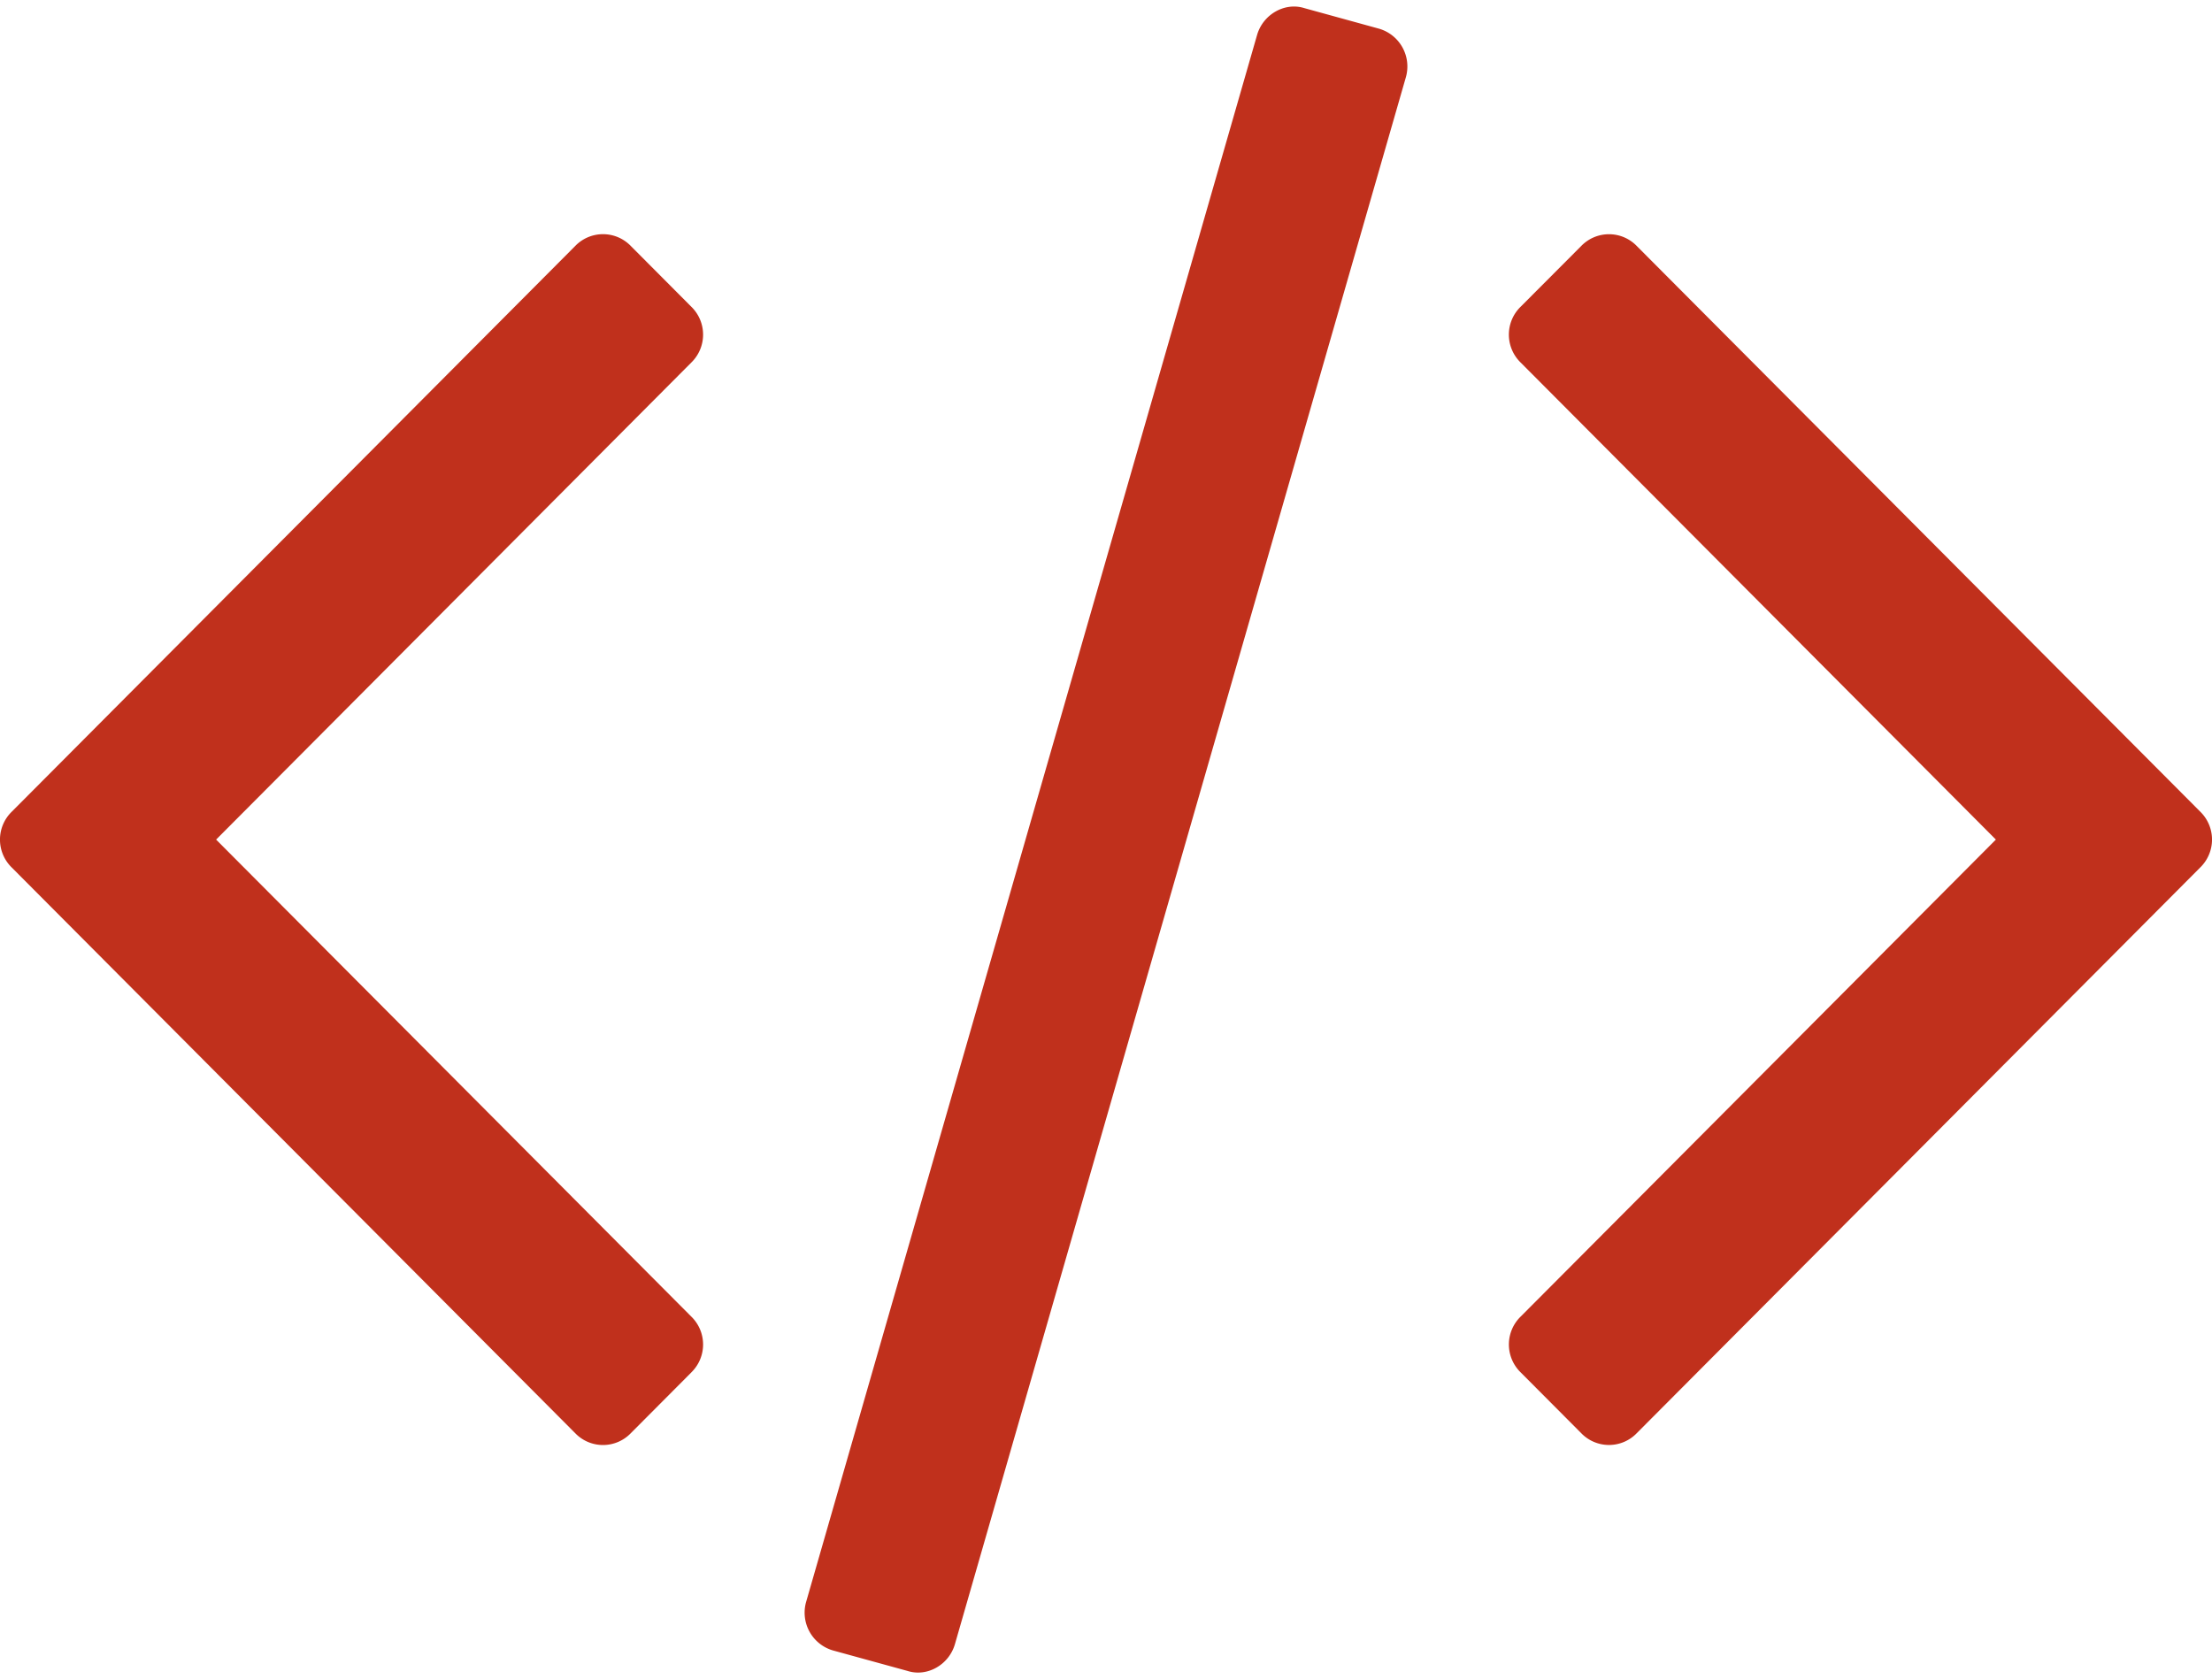 <svg width="54" height="41" xmlns="http://www.w3.org/2000/svg" xmlns:xlink="http://www.w3.org/1999/xlink" xmlns:svgjs="http://svgjs.com/svgjs" viewBox="0 0.16 54 40.68" fill="#c0301c"><svg xmlns="http://www.w3.org/2000/svg" width="54" height="41" viewBox="2.094 2.107 52.812 39.785"><path paint-order="stroke fill markers" fill-rule="evenodd" d="M18.599 34.724a.93.93 0 000-1.333L7.254 22l11.345-11.392a.93.93 0 000-1.333l-1.444-1.45a.922.922 0 00-1.328 0L2.375 21.334a.93.93 0 000 1.333l13.452 13.508a.921.921 0 001.328 0l1.444-1.45zm17.06-30.927a.94.94 0 00-.635-1.16l-1.79-.493c-.462-.145-.981.145-1.126.638l-10.767 37.42a.94.94 0 00.635 1.16l1.79.492c.462.146.981-.144 1.126-.637l10.767-37.42zm18.966 18.869a.93.93 0 000-1.333L41.173 7.826a.922.922 0 00-1.328 0L38.4 9.275a.93.93 0 000 1.333L49.746 22 38.401 33.39a.93.93 0 000 1.334l1.444 1.45a.921.921 0 001.328 0l13.452-13.508z"/></svg></svg>
